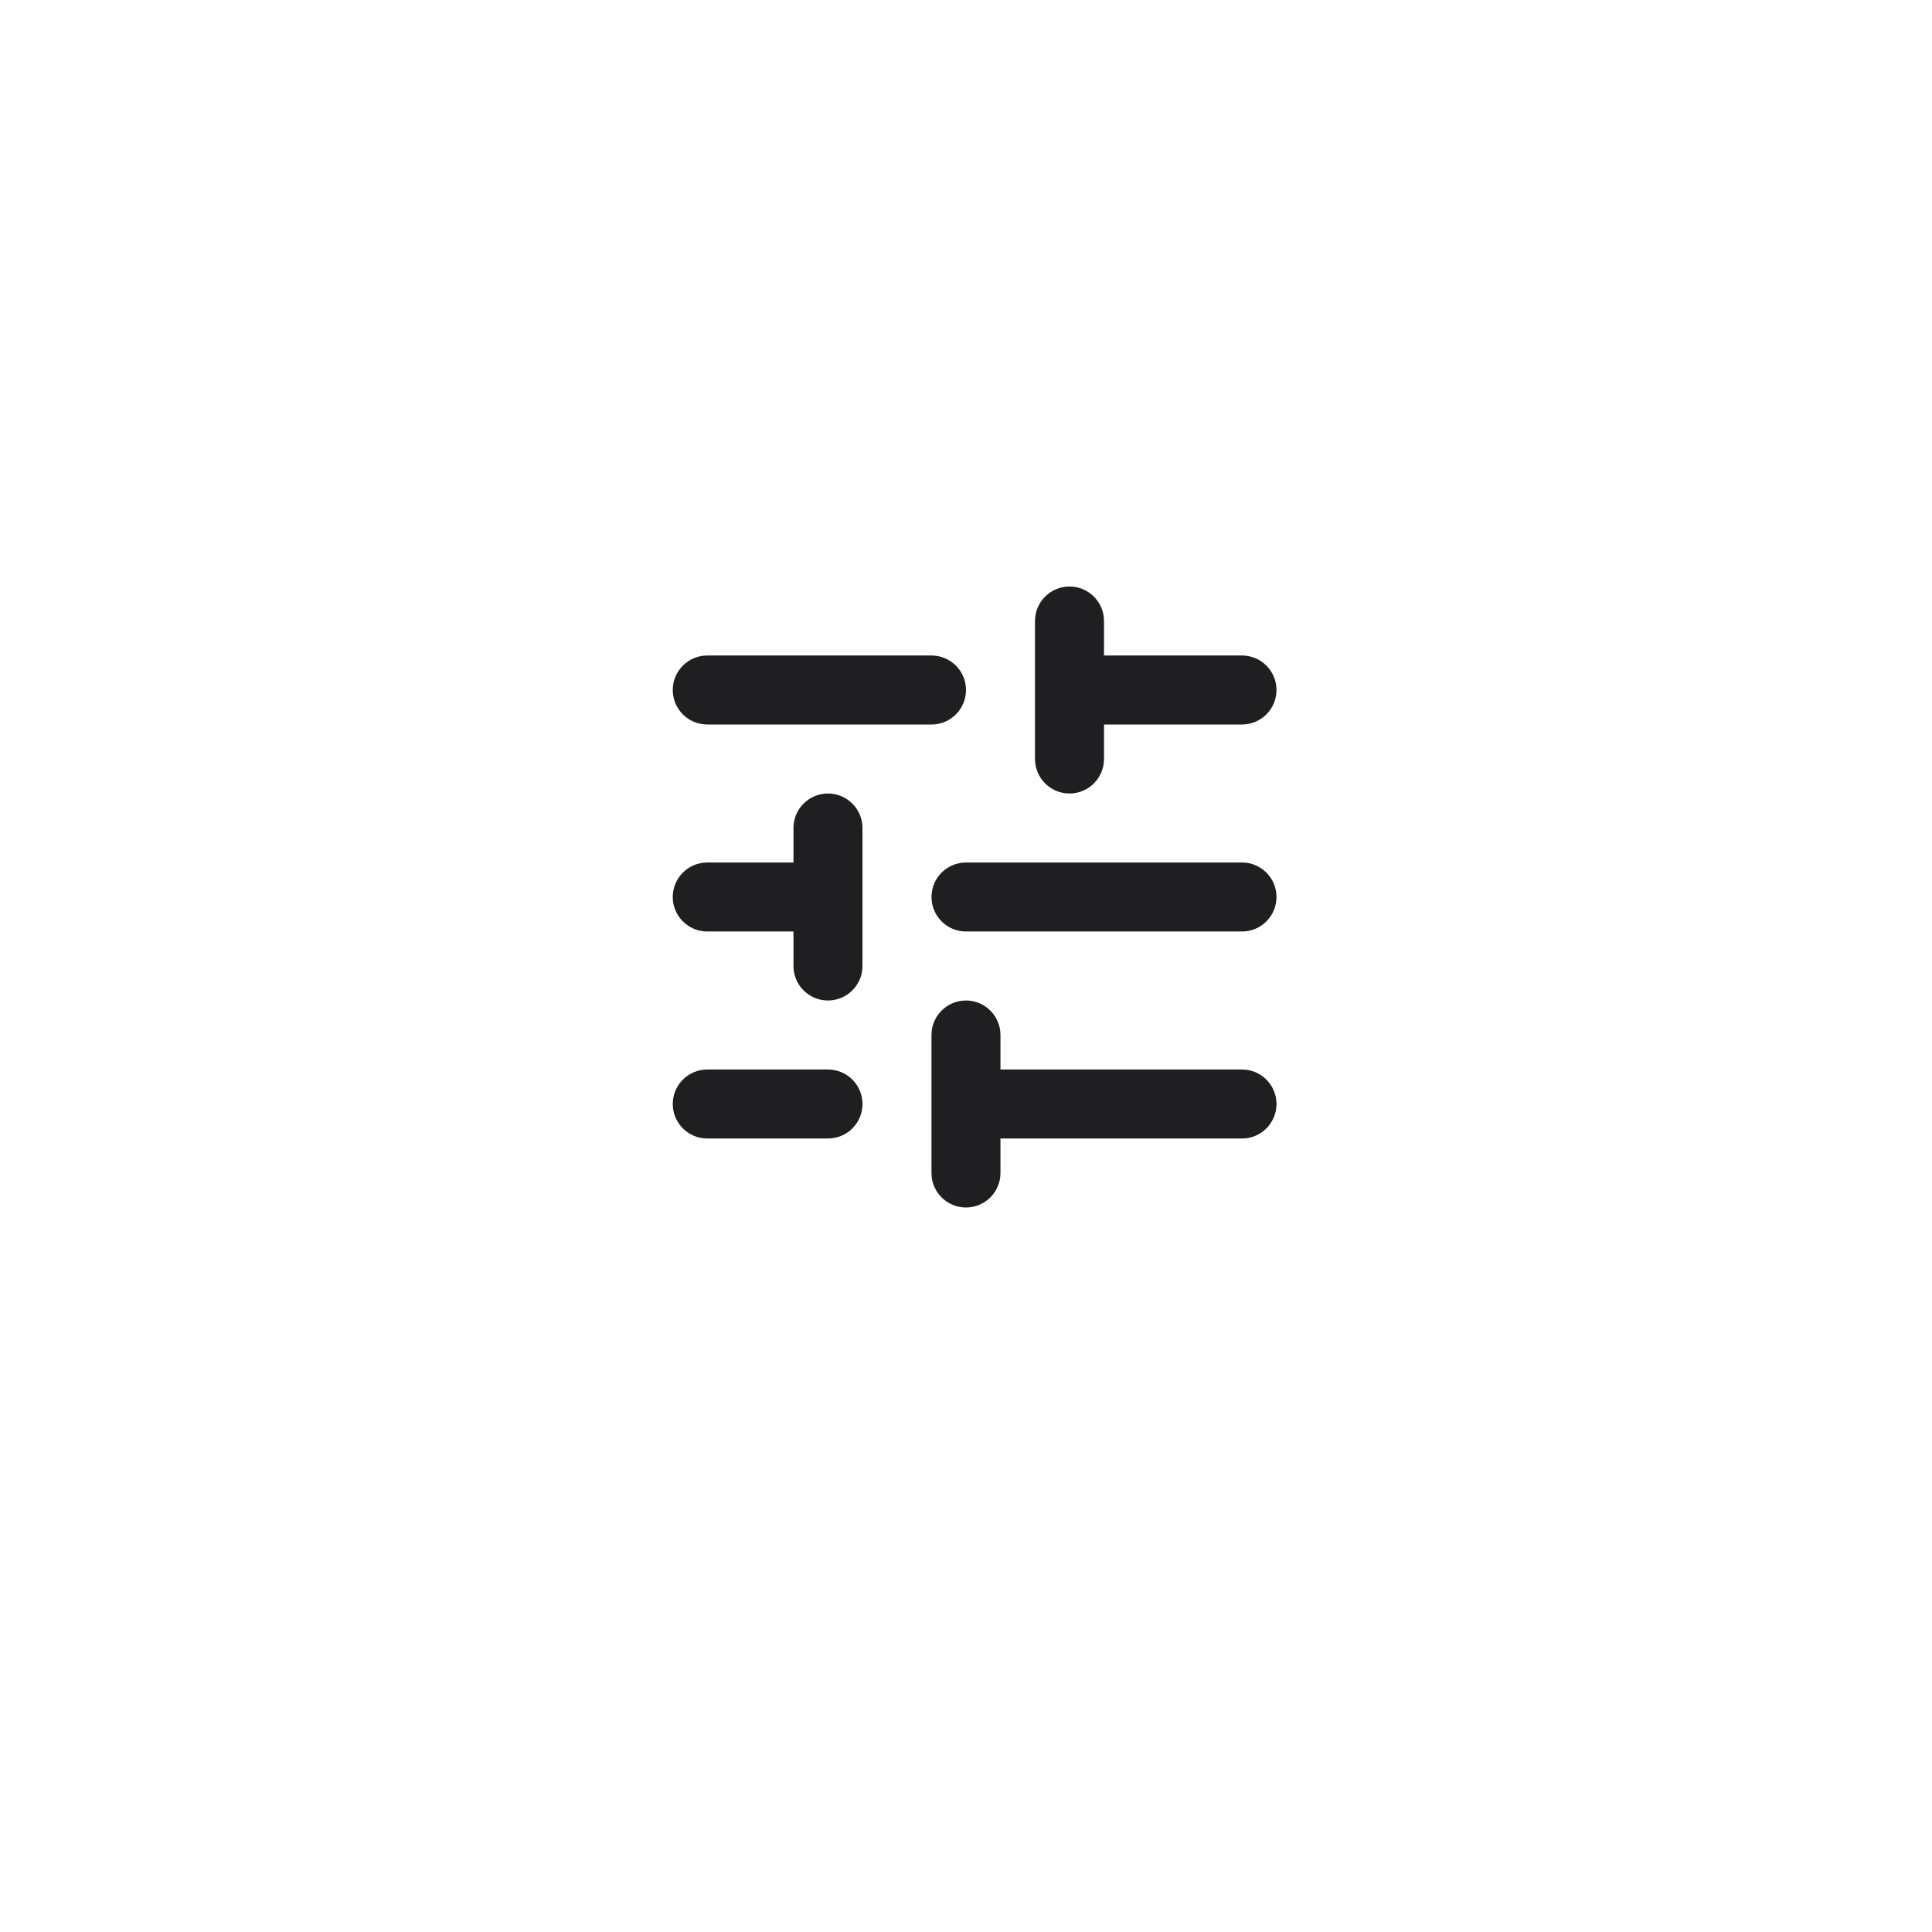 <svg width="56" height="56" viewBox="0 0 56 56" fill="none" xmlns="http://www.w3.org/2000/svg">
<g filter="url(#filter0_d_35122:1494)">
<path fill-rule="evenodd" clip-rule="evenodd" d="M28 47C39.598 47 49 37.598 49 26C49 14.402 39.598 5 28 5C16.402 5 7 14.402 7 26C7 37.598 16.402 47 28 47Z" fill="white"/>
</g>
<path fill-rule="evenodd" clip-rule="evenodd" d="M32 18C32 17.448 31.552 17 31 17C30.448 17 30 17.448 30 18V20V22C30 22.552 30.448 23 31 23C31.552 23 32 22.552 32 22V21H36C36.552 21 37 20.552 37 20C37 19.448 36.552 19 36 19H32V18ZM20.5 19C19.948 19 19.5 19.448 19.5 20C19.5 20.552 19.948 21 20.5 21H27C27.552 21 28 20.552 28 20C28 19.448 27.552 19 27 19H20.5ZM27 26C27 25.448 27.448 25 28 25H36C36.552 25 37 25.448 37 26C37 26.552 36.552 27 36 27H28C27.448 27 27 26.552 27 26ZM19.5 32C19.5 31.448 19.948 31 20.5 31H24C24.552 31 25 31.448 25 32C25 32.552 24.552 33 24 33H20.5C19.948 33 19.5 32.552 19.5 32ZM20.5 25C19.948 25 19.5 25.448 19.5 26C19.5 26.552 19.948 27 20.5 27H22.999V28C22.999 28.552 23.447 29 23.999 29C24.551 29 24.999 28.552 24.999 28V24C24.999 23.448 24.551 23 23.999 23C23.447 23 22.999 23.448 22.999 24V25H20.5ZM28.999 34V33H36C36.552 33 37 32.552 37 32C37 31.448 36.552 31 36 31H28.999V30C28.999 29.448 28.551 29 27.999 29C27.447 29 26.999 29.448 26.999 30V34C26.999 34.552 27.447 35 27.999 35C28.551 35 28.999 34.552 28.999 34Z" fill="#1F1F22"/>
<defs>
<filter id="filter0_d_35122:1494" x="0" y="0" width="56" height="56" filterUnits="userSpaceOnUse" color-interpolation-filters="sRGB">
<feFlood flood-opacity="0" result="BackgroundImageFix"/>
<feColorMatrix in="SourceAlpha" type="matrix" values="0 0 0 0 0 0 0 0 0 0 0 0 0 0 0 0 0 0 127 0" result="hardAlpha"/>
<feOffset dy="2"/>
<feGaussianBlur stdDeviation="3.5"/>
<feColorMatrix type="matrix" values="0 0 0 0 0.122 0 0 0 0 0.122 0 0 0 0 0.133 0 0 0 0.25 0"/>
<feBlend mode="normal" in2="BackgroundImageFix" result="effect1_dropShadow_35122:1494"/>
<feBlend mode="normal" in="SourceGraphic" in2="effect1_dropShadow_35122:1494" result="shape"/>
</filter>
</defs>
</svg>
